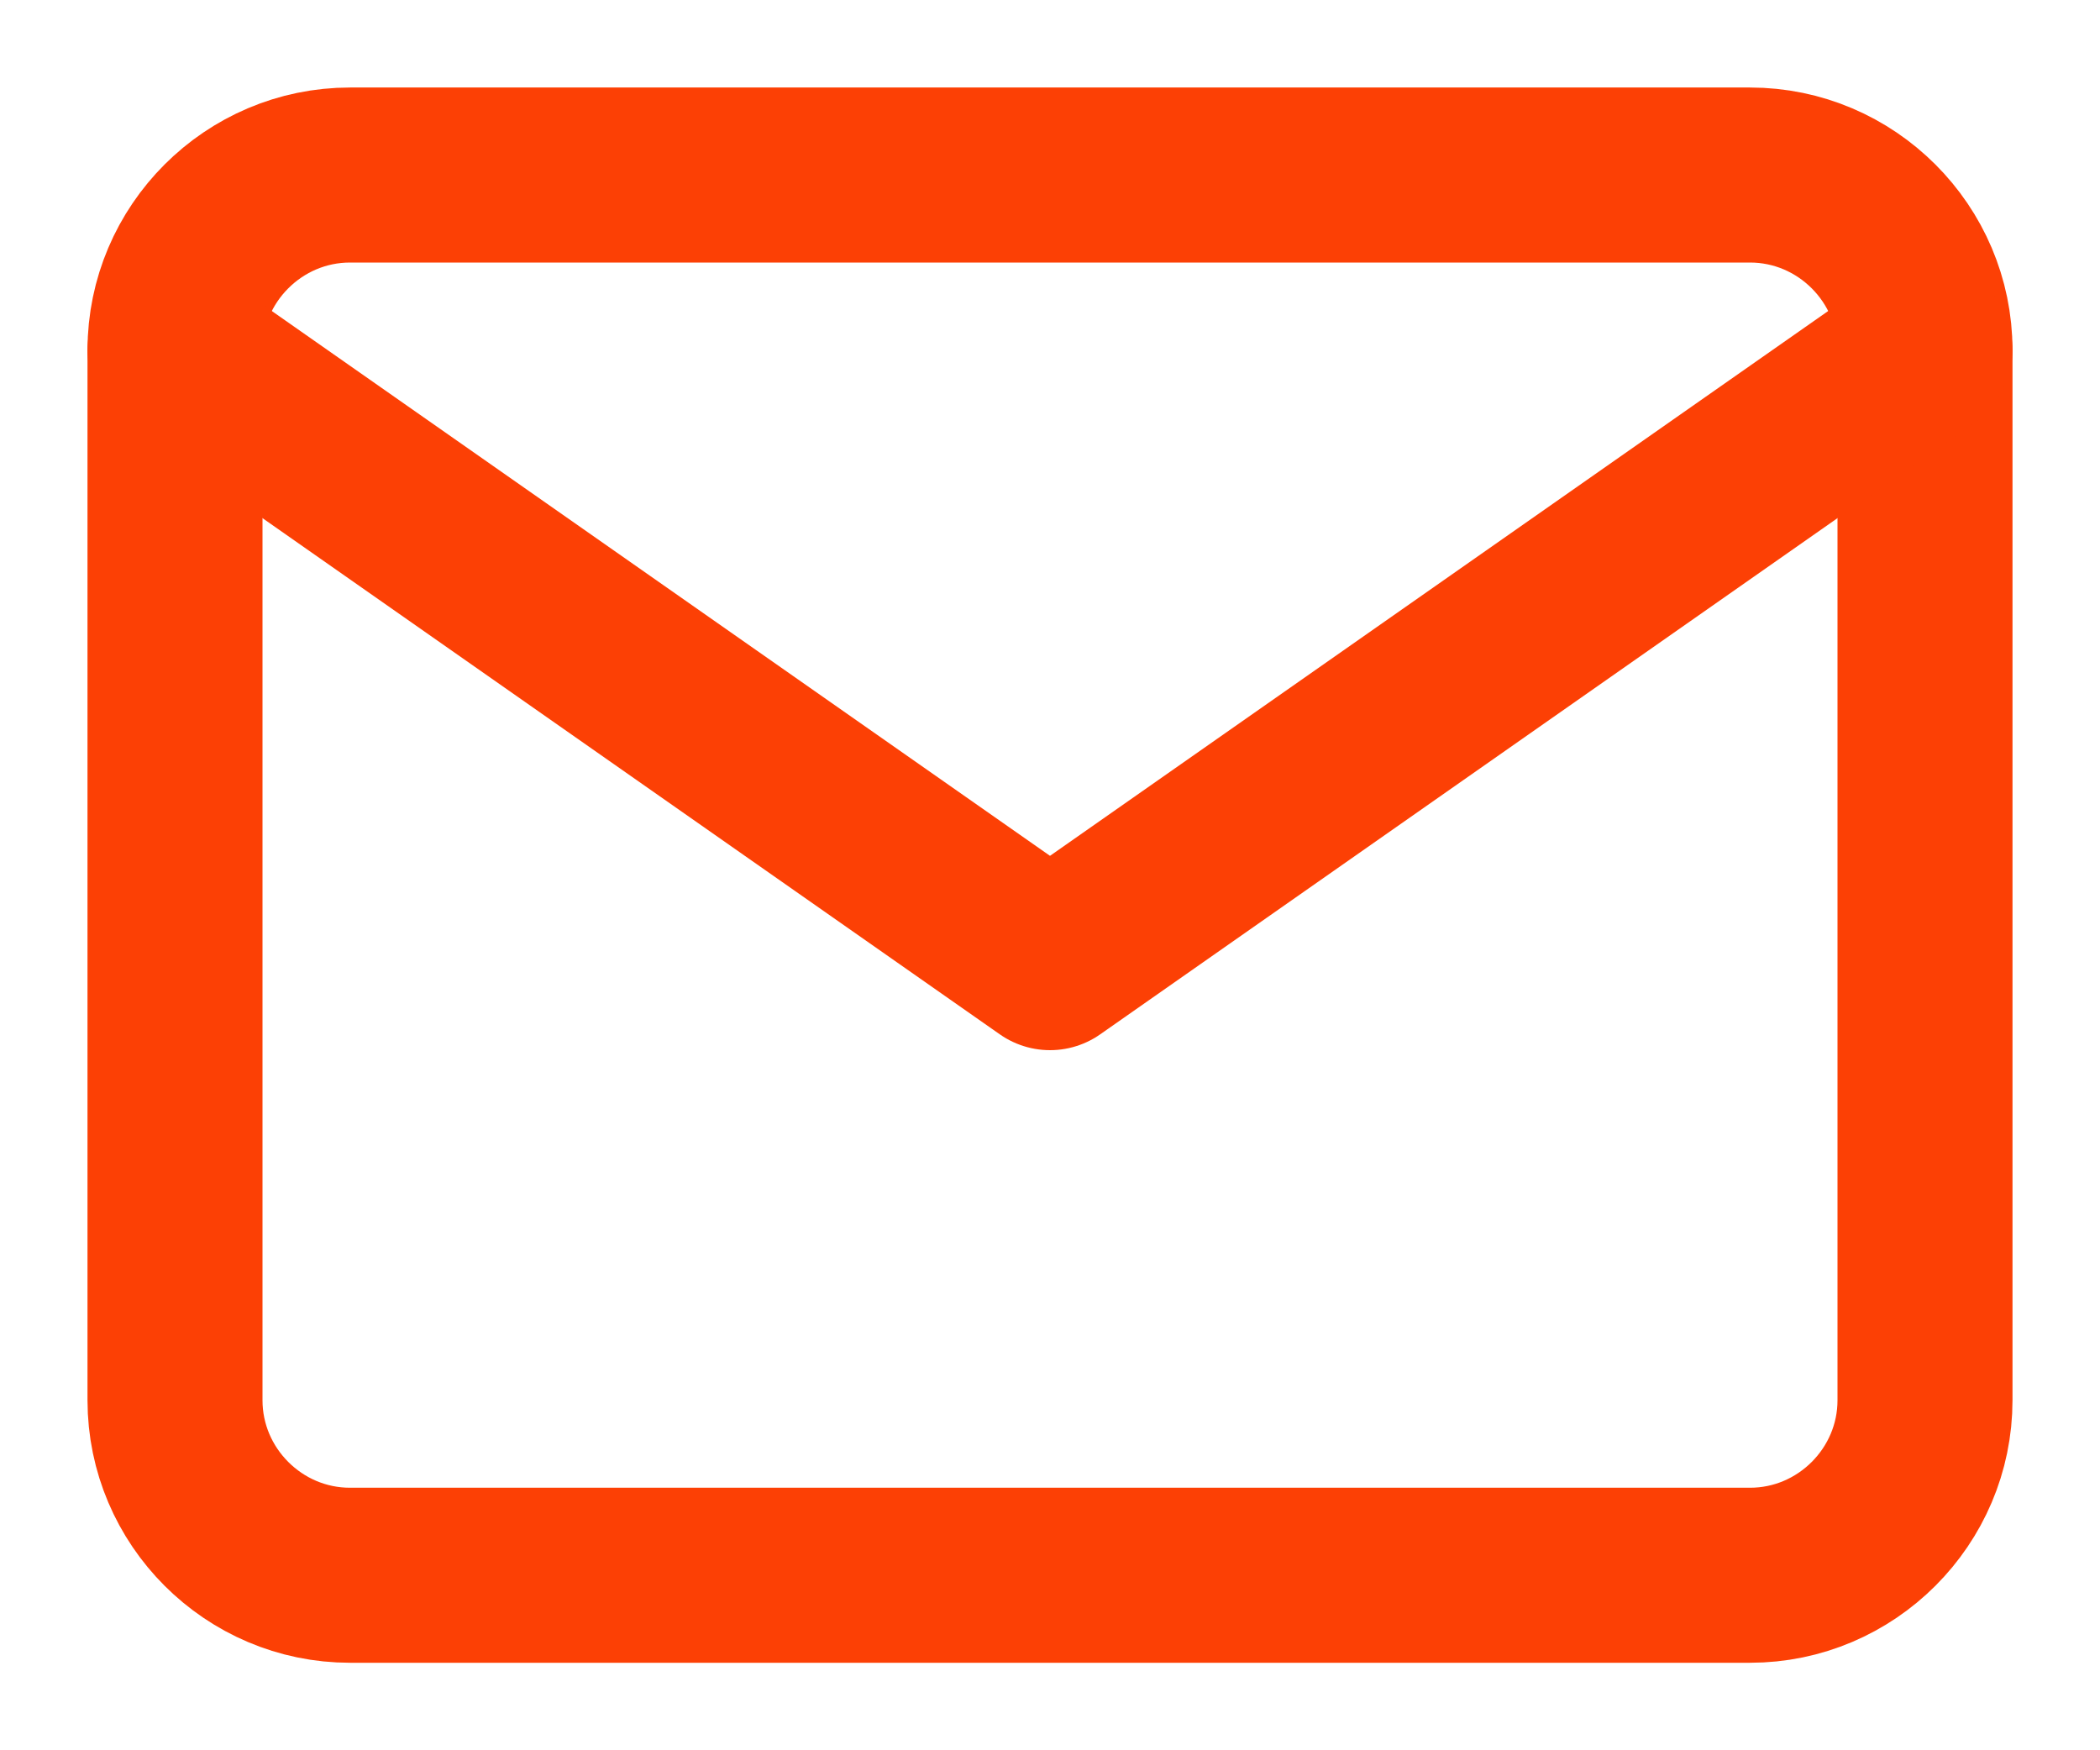 <svg width="24" height="20" viewBox="0 0 24 20" fill="none" xmlns="http://www.w3.org/2000/svg">
<path d="M4 2H20C21.1 2 22 2.9 22 4V16C22 17.1 21.1 18 20 18H4C2.9 18 2 17.1 2 16V4C2 2.9 2.9 2 4 2Z" stroke="#FC4005" stroke-width="2" stroke-linecap="round" stroke-linejoin="round"/>
<path d="M22 4L12 11L2 4" stroke="#FC4005" stroke-width="2" stroke-linecap="round" stroke-linejoin="round"/>
</svg>
